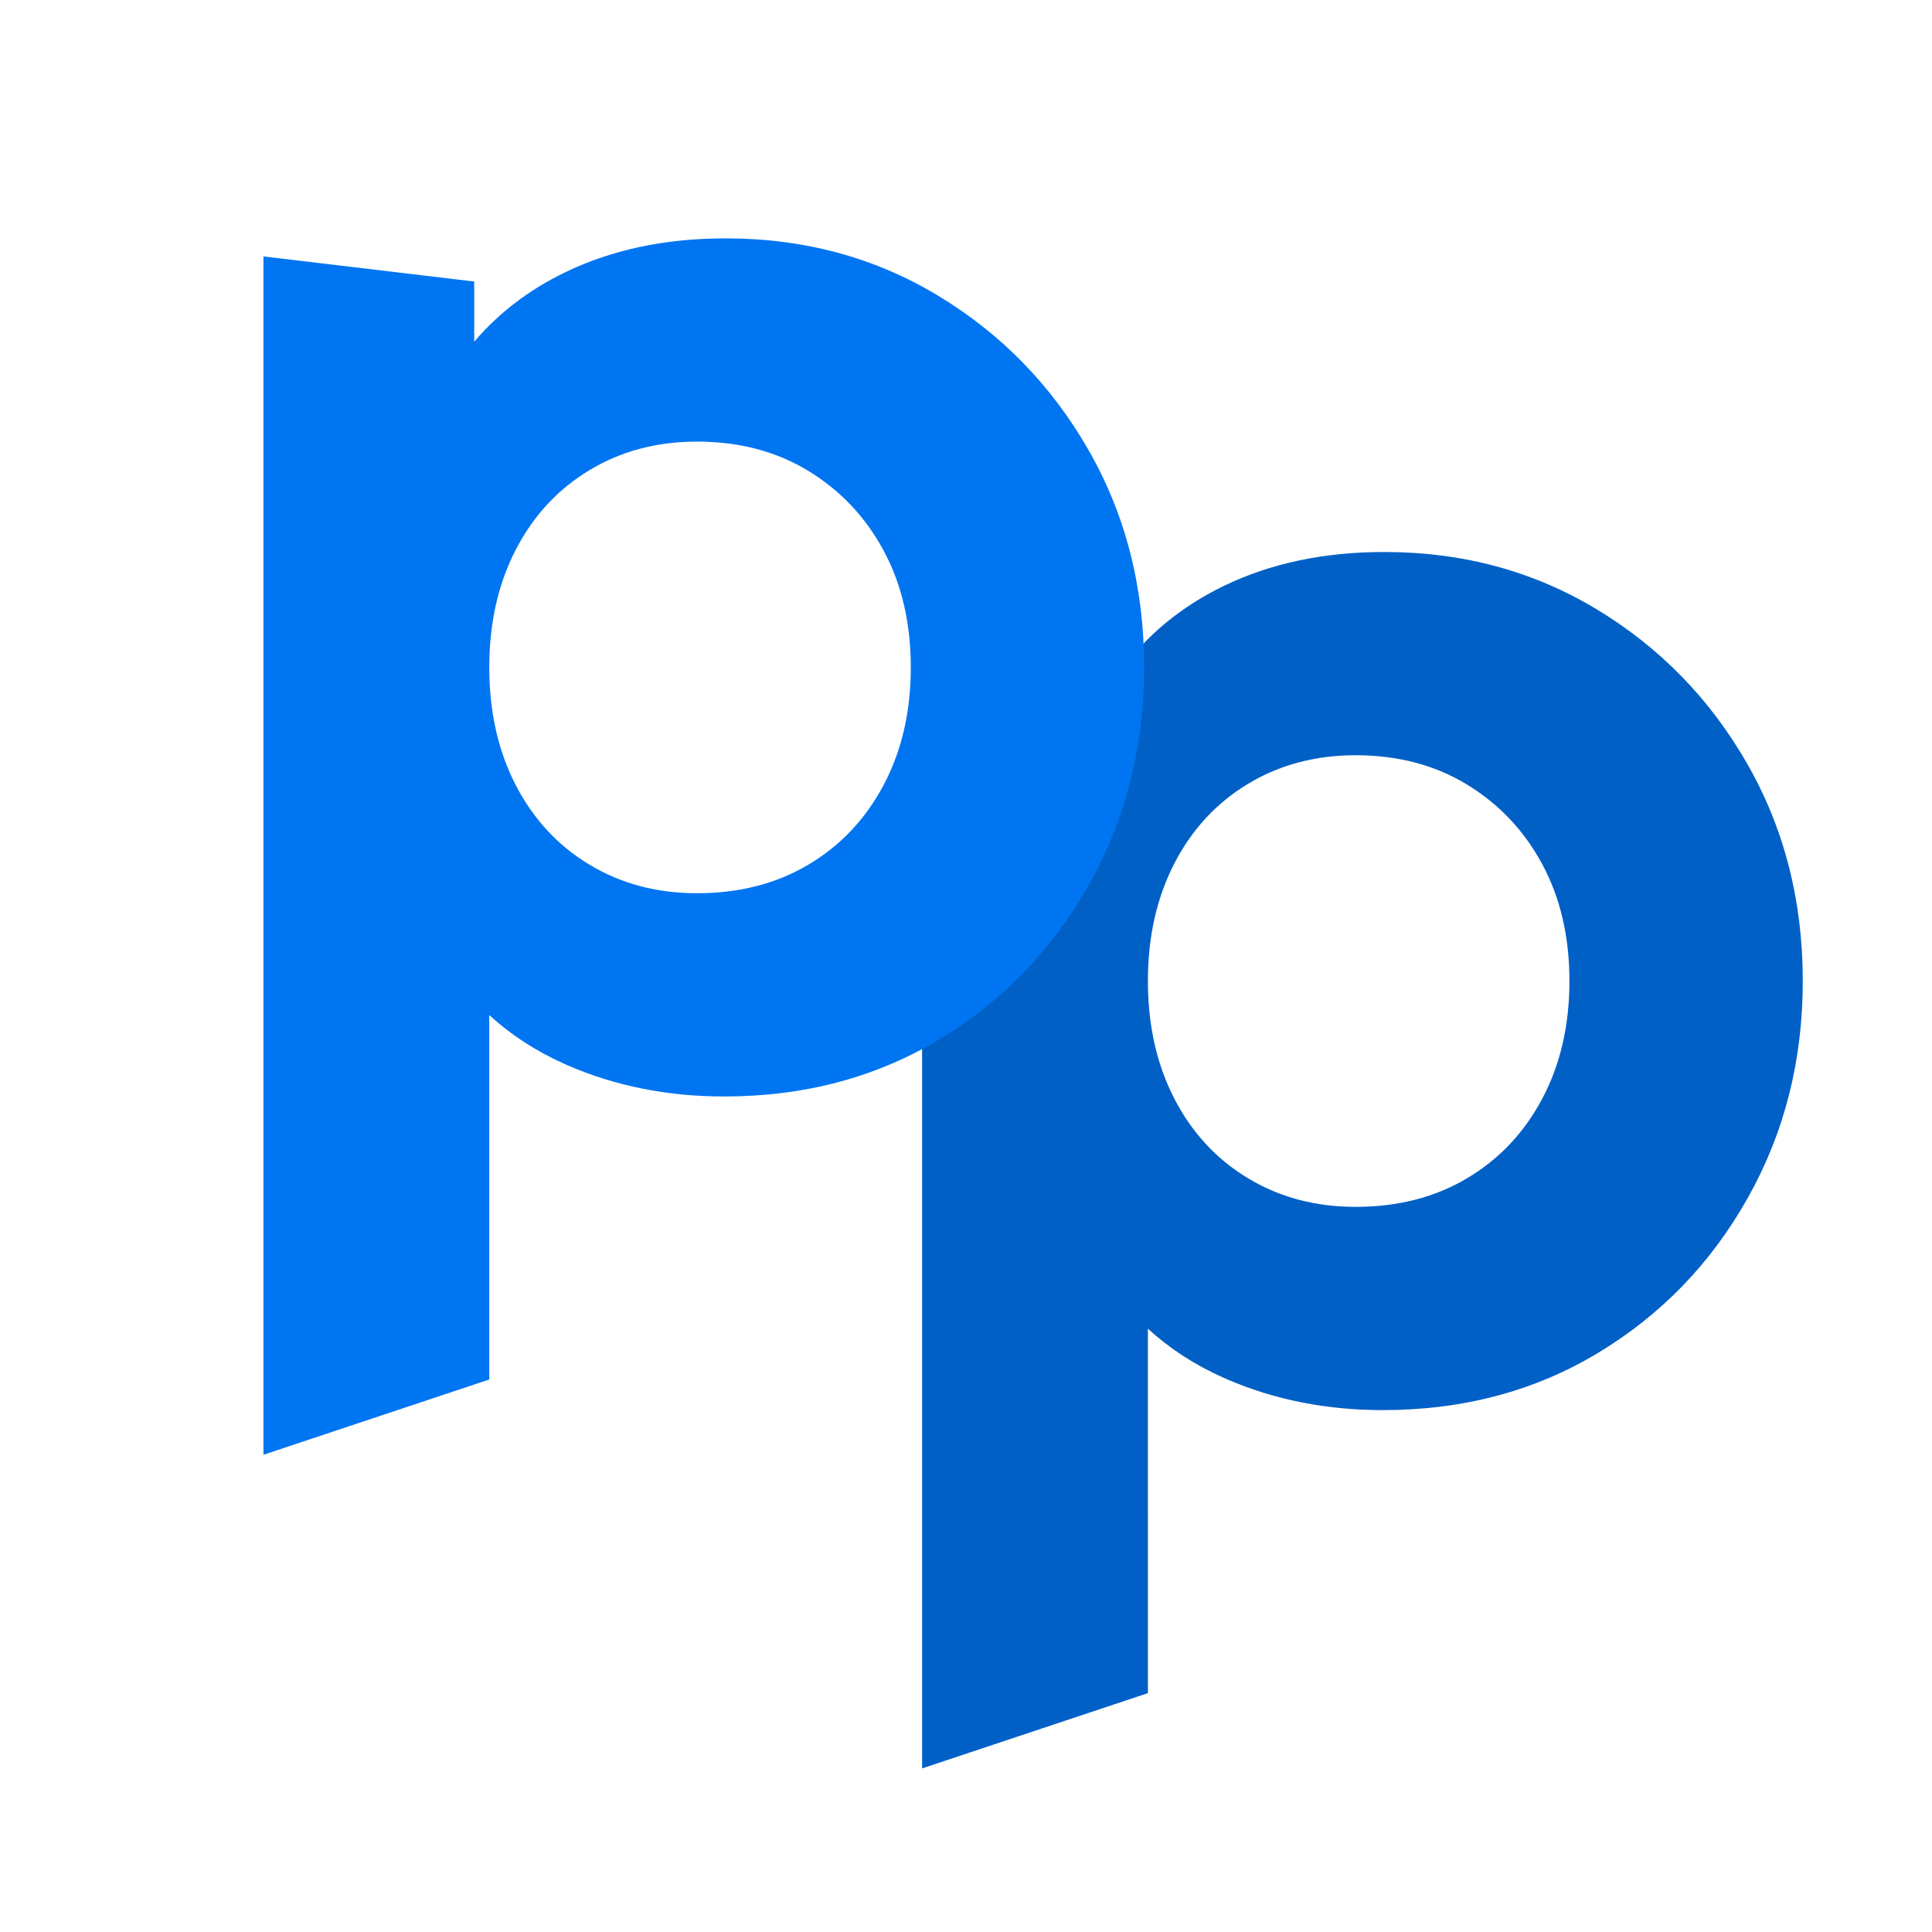<?xml version="1.0" encoding="UTF-8"?>
<svg width="308px" height="308px" viewBox="0 0 308 308" version="1.1" xmlns="http://www.w3.org/2000/svg" xmlns:xlink="http://www.w3.org/1999/xlink">
    <title>logo-icon</title>
    <g id="Page-1" stroke="none" stroke-width="1" fill="none" fill-rule="evenodd">
        <g id="logo-icon">
            <rect id="Rectangle" fill-opacity="0" fill="#FFFFFF" x="0" y="0" width="308" height="308"></rect>
            <g transform="translate(42, 38)" fill-rule="nonzero" id="p">
                <path d="M141,231.92 L140.999,173.825 L141.023,173.846 C144.466,176.99 148.443,179.574 152.952,181.595 L153.6,181.88 C161.2,185.16 169.48,186.8 178.44,186.8 C191.24,186.8 202.68,183.76 212.76,177.68 C222.84,171.6 230.8,163.36 236.64,152.96 C242.48,142.56 245.4,131.04 245.4,118.4 C245.4,105.6 242.44,94.04 236.52,83.72 C230.6,73.4 222.6,65.2 212.52,59.12 C202.44,53.04 191.16,50 178.68,50 C169.08,50 160.56,51.8 153.12,55.4 C147.381,58.177 142.57,61.835 138.687,66.374 L138.6,66.476 L138.6,56.88 L105,52.88 L105,243.92 L141,231.92 Z M174.12,154.4 C167.72,154.4 162,152.88 156.96,149.84 C151.92,146.8 148,142.56 145.2,137.12 C142.4,131.68 141,125.44 141,118.4 C141,111.36 142.4,105.12 145.2,99.68 C148,94.24 151.92,90 156.96,86.96 C162,83.92 167.72,82.4 174.12,82.4 C180.84,82.4 186.76,83.96 191.88,87.08 C197,90.2 201,94.44 203.88,99.8 C206.76,105.16 208.2,111.36 208.2,118.4 C208.2,125.44 206.76,131.68 203.88,137.12 C201,142.56 197,146.8 191.88,149.84 C186.76,152.88 180.84,154.4 174.12,154.4 Z" fill="#0060C6"></path>
                <path d="M36,181.92 L35.999,123.825 L36.023,123.846 C39.466,126.99 43.443,129.574 47.952,131.595 L48.6,131.88 C56.2,135.16 64.48,136.8 73.44,136.8 C86.24,136.8 97.68,133.76 107.76,127.68 C117.84,121.6 125.8,113.36 131.64,102.96 C137.48,92.56 140.4,81.04 140.4,68.4 C140.4,55.6 137.44,44.04 131.52,33.72 C125.6,23.4 117.6,15.2 107.52,9.12 C97.44,3.04 86.16,-1.42108547e-14 73.68,-1.42108547e-14 C64.08,-1.42108547e-14 55.56,1.8 48.12,5.4 C42.381,8.177 37.57,11.835 33.687,16.374 L33.6,16.476 L33.6,6.88 L-1.42108547e-14,2.88 L-1.42108547e-14,193.92 L36,181.92 Z M69.12,104.4 C62.72,104.4 57,102.88 51.96,99.84 C46.92,96.8 43,92.56 40.2,87.12 C37.4,81.68 36,75.44 36,68.4 C36,61.36 37.4,55.12 40.2,49.68 C43,44.24 46.92,40 51.96,36.96 C57,33.92 62.72,32.4 69.12,32.4 C75.84,32.4 81.76,33.96 86.88,37.08 C92,40.2 96,44.44 98.88,49.8 C101.76,55.16 103.2,61.36 103.2,68.4 C103.2,75.44 101.76,81.68 98.88,87.12 C96,92.56 92,96.8 86.88,99.84 C81.76,102.88 75.84,104.4 69.12,104.4 Z" fill="#0075F2"></path>
            </g>
        </g>
    </g>
</svg>